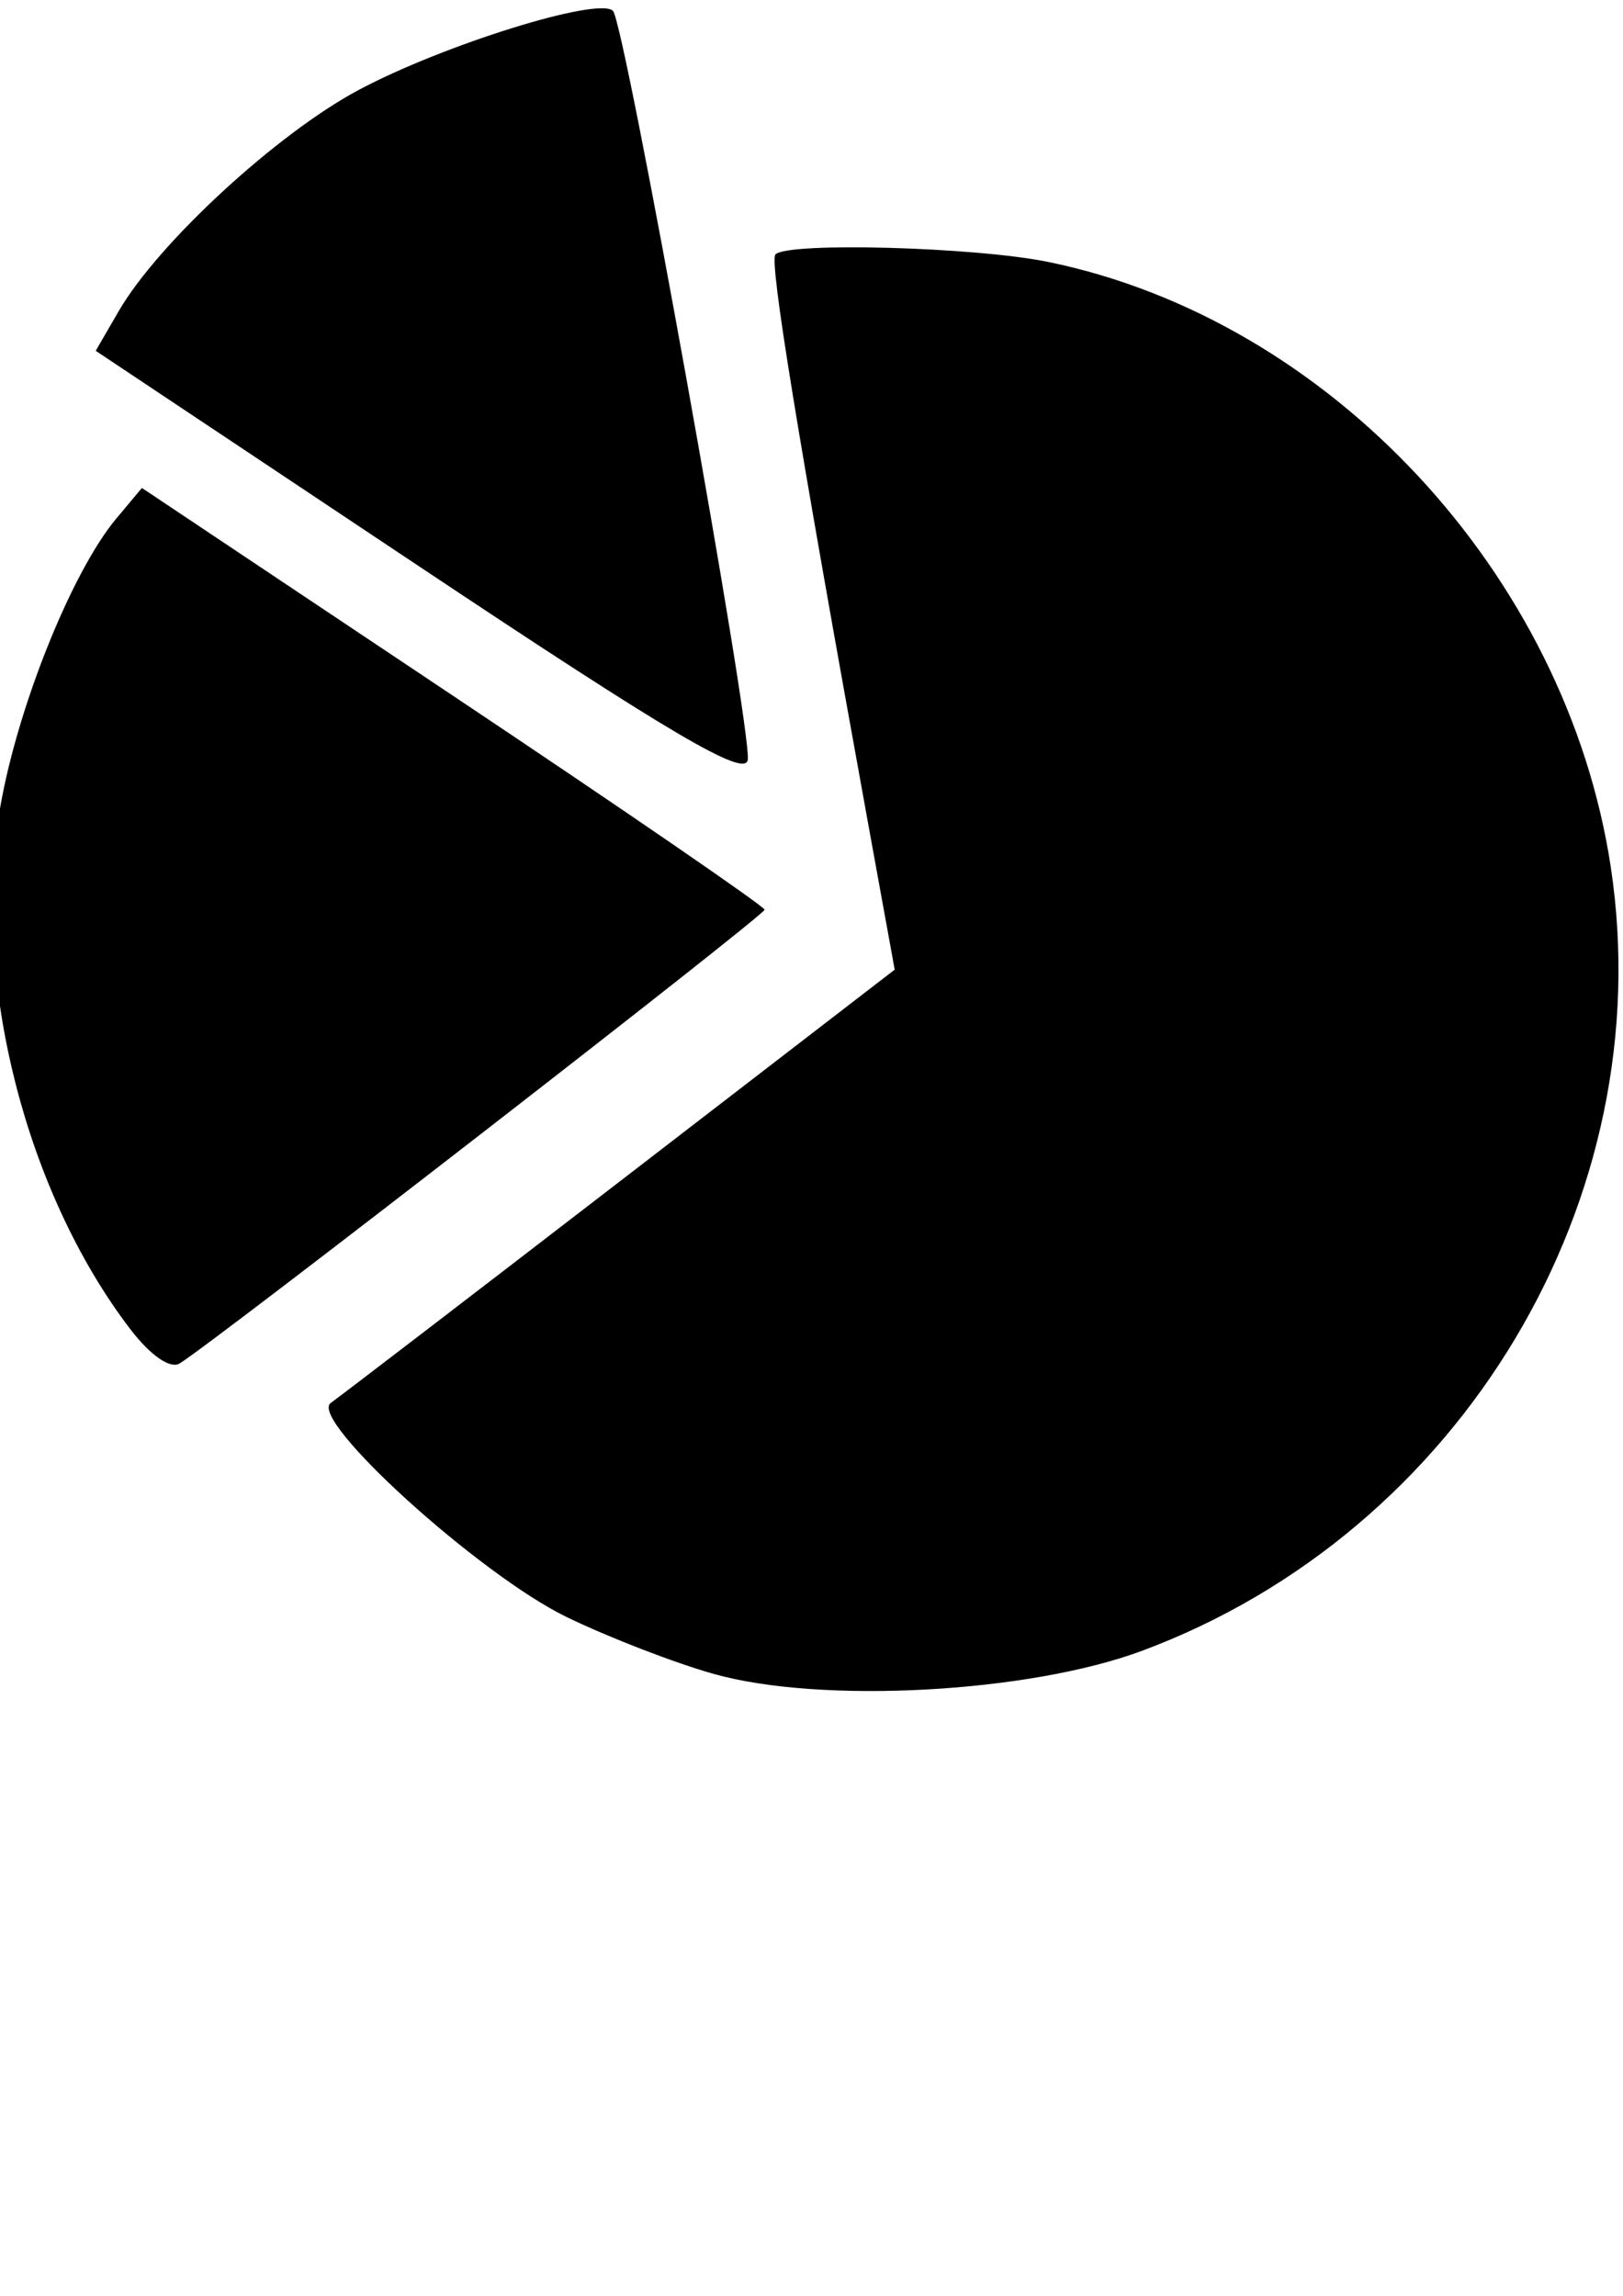 <?xml version="1.0" encoding="UTF-8" standalone="no"?>
<!-- Created with Inkscape (http://www.inkscape.org/) -->

<svg
   xmlns:dc="http://purl.org/dc/elements/1.1/"
   xmlns:cc="http://creativecommons.org/ns#"
   xmlns:rdf="http://www.w3.org/1999/02/22-rdf-syntax-ns#"
   xmlns:svg="http://www.w3.org/2000/svg"
   xmlns="http://www.w3.org/2000/svg"
   xmlns:sodipodi="http://sodipodi.sourceforge.net/DTD/sodipodi-0.dtd"
   xmlns:inkscape="http://www.inkscape.org/namespaces/inkscape"
   width="210mm"
   height="297mm"
   viewBox="0 0 744.094 1052.362"
   id="svg2"
   version="1.1"
   inkscape:version="0.91 r13725"
   sodipodi:docname="hero.svg">
  <defs
     id="defs4" />
  <sodipodi:namedview
     id="base"
     pagecolor="#ffffff"
     bordercolor="#666666"
     borderopacity="1.0"
     inkscape:pageopacity="0.0"
     inkscape:pageshadow="2"
     inkscape:zoom="0.35"
     inkscape:cx="375"
     inkscape:cy="520"
     inkscape:document-units="px"
     inkscape:current-layer="layer1"
     showgrid="false"
     inkscape:window-width="1855"
     inkscape:window-height="1056"
     inkscape:window-x="65"
     inkscape:window-y="24"
     inkscape:window-maximized="1" />
  <g
     inkscape:label="Layer 1"
     inkscape:groupmode="layer"
     id="layer1">
    <path
       style="fill:#000000"
       d="m 327.256,767.31 c -17.878,-5.021 -48.222,-16.752 -67.432,-26.069 -40.129,-19.464 -118.74,-90.814 -108.163,-98.173 3.735,-2.598 63.432,-48.345 132.659,-101.658 L 410.189,444.477 398.229,378.707 C 365.496,198.706 352.595,119.538 355.519,116.615 c 5.776,-5.776 91.863,-3.383 125.199,3.48 128.992,26.556 237.426,143.196 257.761,277.265 23.078,152.156 -68.387,304.975 -215.117,359.418 -51.939,19.271 -146.841,24.369 -196.107,10.533 z M 59.636,609.138 C 11.979,546.657 -12.497,450.88 -0.51,373.777 6.67,327.598 32.329,262.775 53.391,237.605 l 11.662,-13.936 142.749,95.327 c 78.512,52.43 142.749,96.531 142.749,98.002 0,2.581 -253.441,199.122 -268.214,207.997 -4.348,2.612 -13.48,-3.766 -22.702,-15.856 z M 192.611,259.923 43.881,160.802 54.467,142.545 C 72.535,111.386 127.051,61.166 164.443,41.236 203.391,20.477 274.428,-1.612 281.025,4.985 c 5.417,5.417 63.724,329.302 61.799,343.285 -1.149,8.35 -34.93,-11.517 -150.213,-88.348 z"
       id="path3420"
       inkscape:connector-curvature="0" />
  </g>
</svg>
